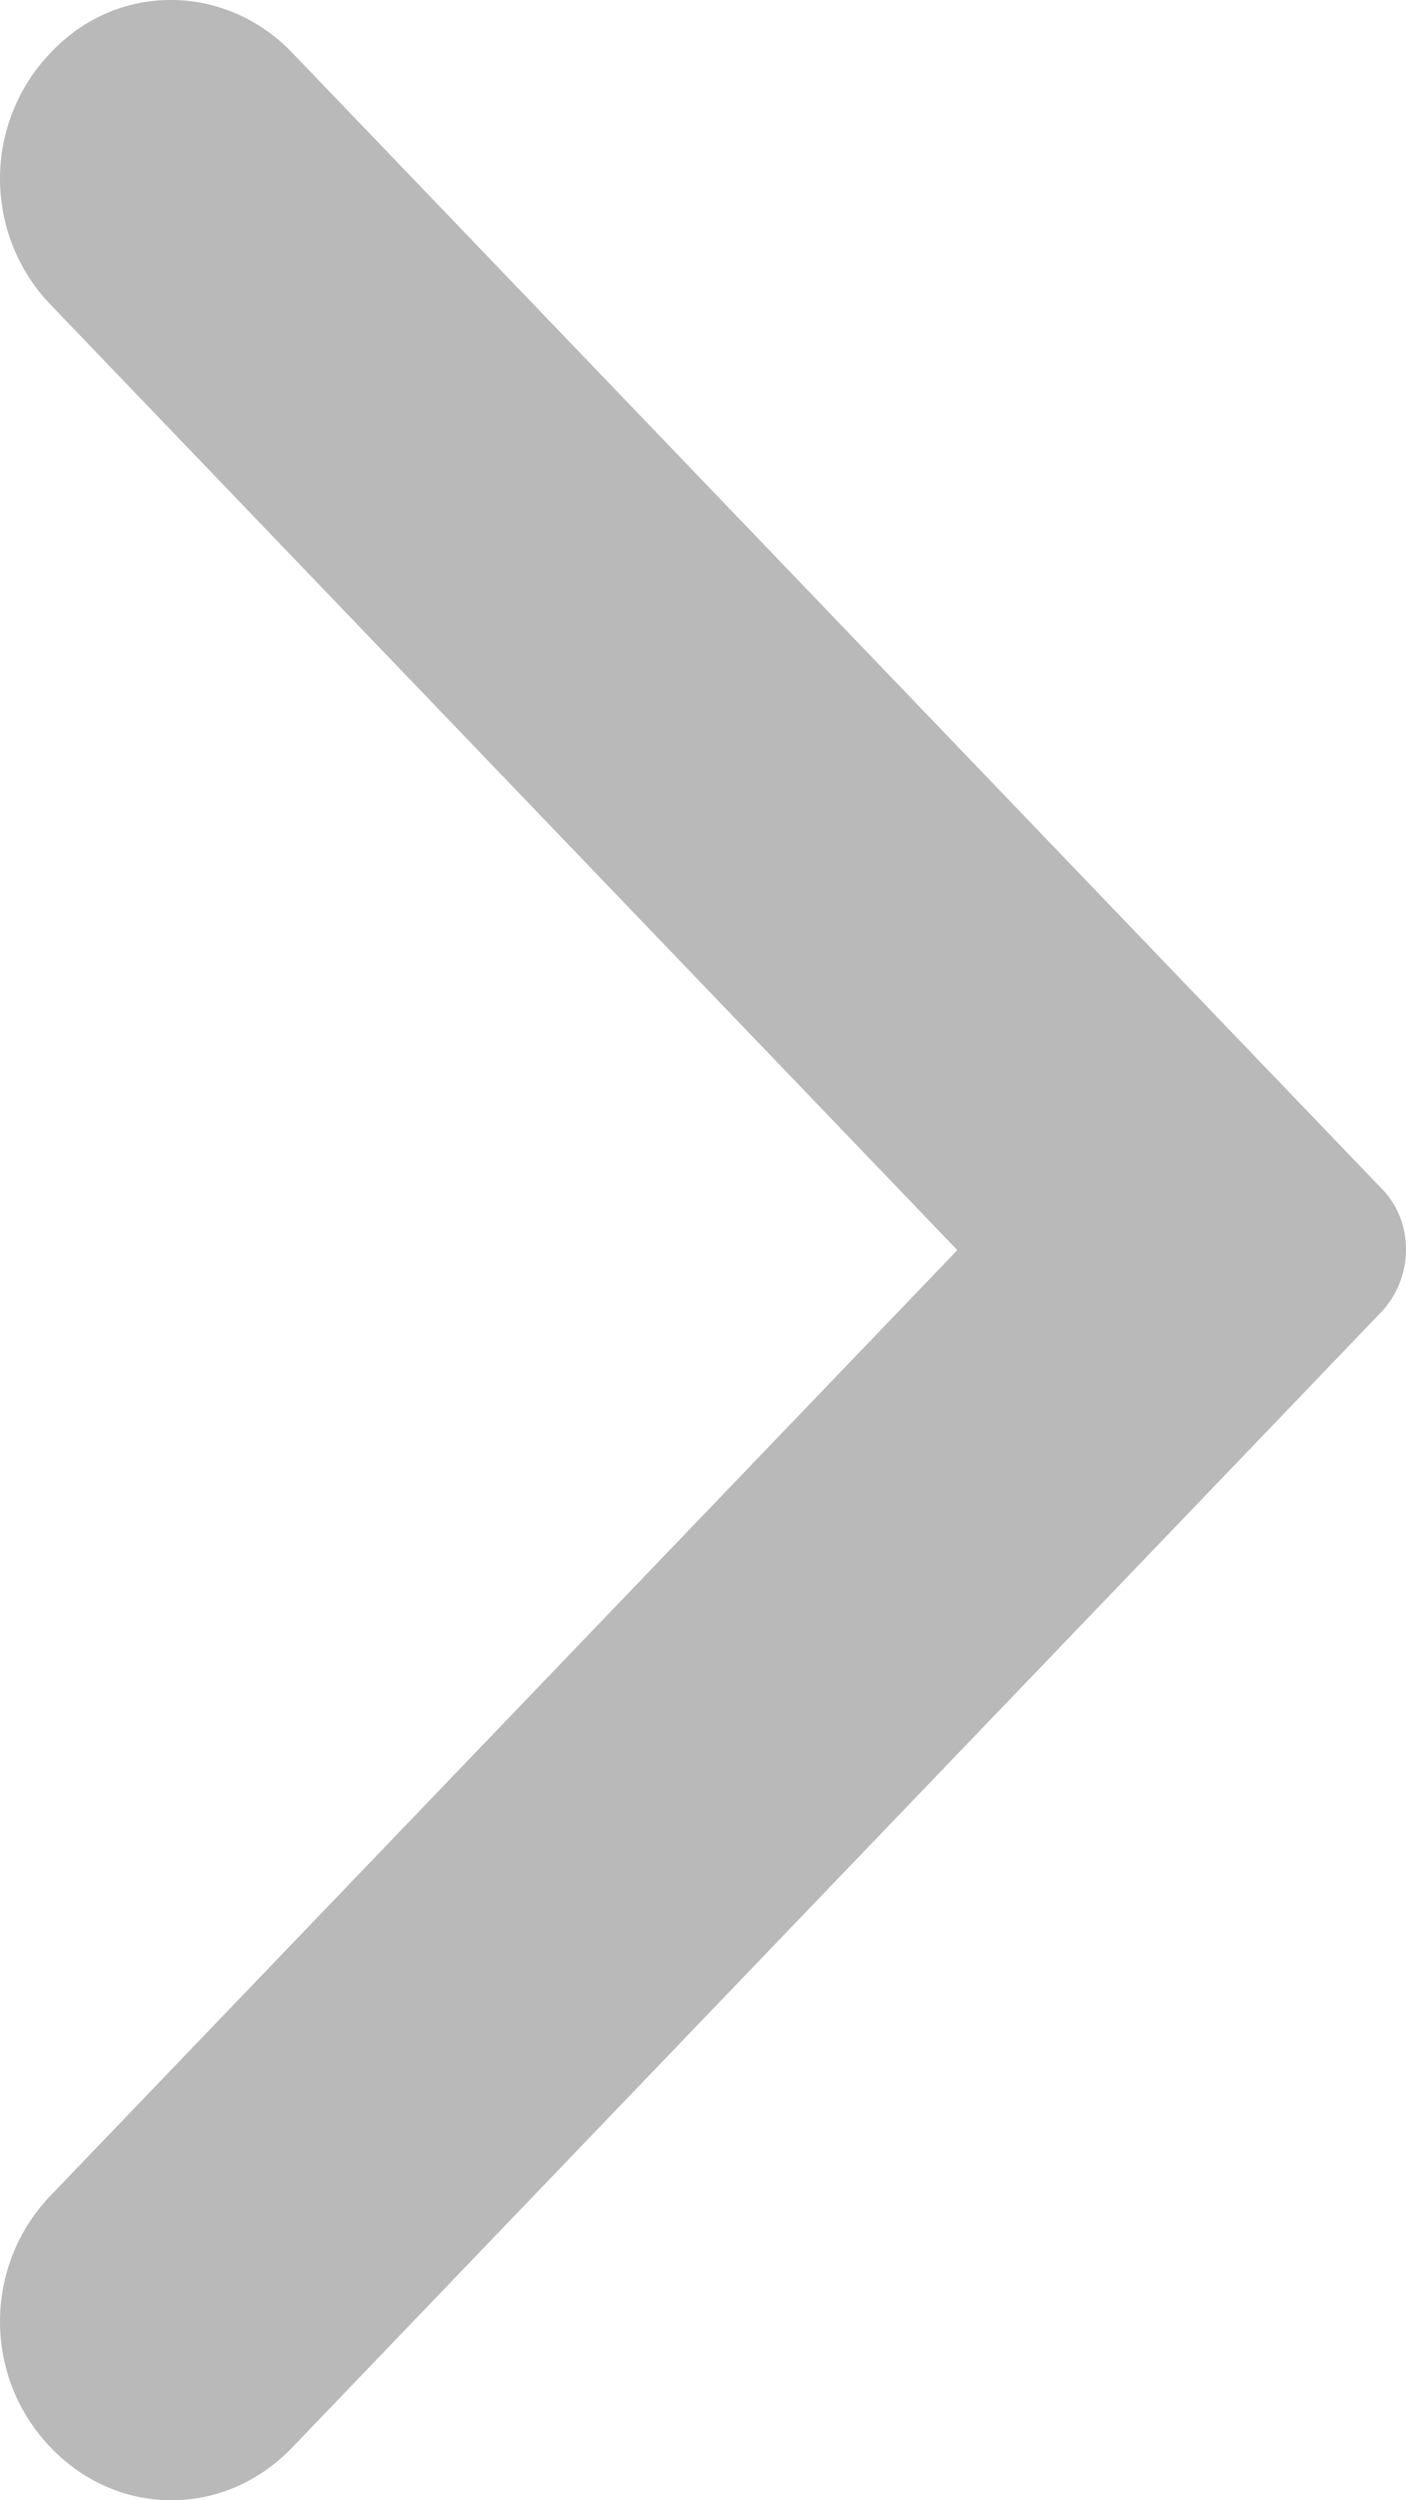 <svg width="9" height="16" viewBox="0 0 9 16" fill="none" xmlns="http://www.w3.org/2000/svg">
<path id="&#229;&#137;&#141;&#229;&#190;&#128;" d="M0.324 0.338C-0.108 0.787 -0.108 1.5 0.324 1.95L6.128 8L0.324 14.05C-0.108 14.5 -0.108 15.213 0.324 15.662C0.755 16.113 1.439 16.113 1.871 15.662L7.675 9.613L8.838 8.4C9.054 8.175 9.054 7.812 8.838 7.6L7.675 6.388L1.871 0.338C1.439 -0.113 0.744 -0.113 0.324 0.338Z" fill="#B9B9B9"/>
</svg>
